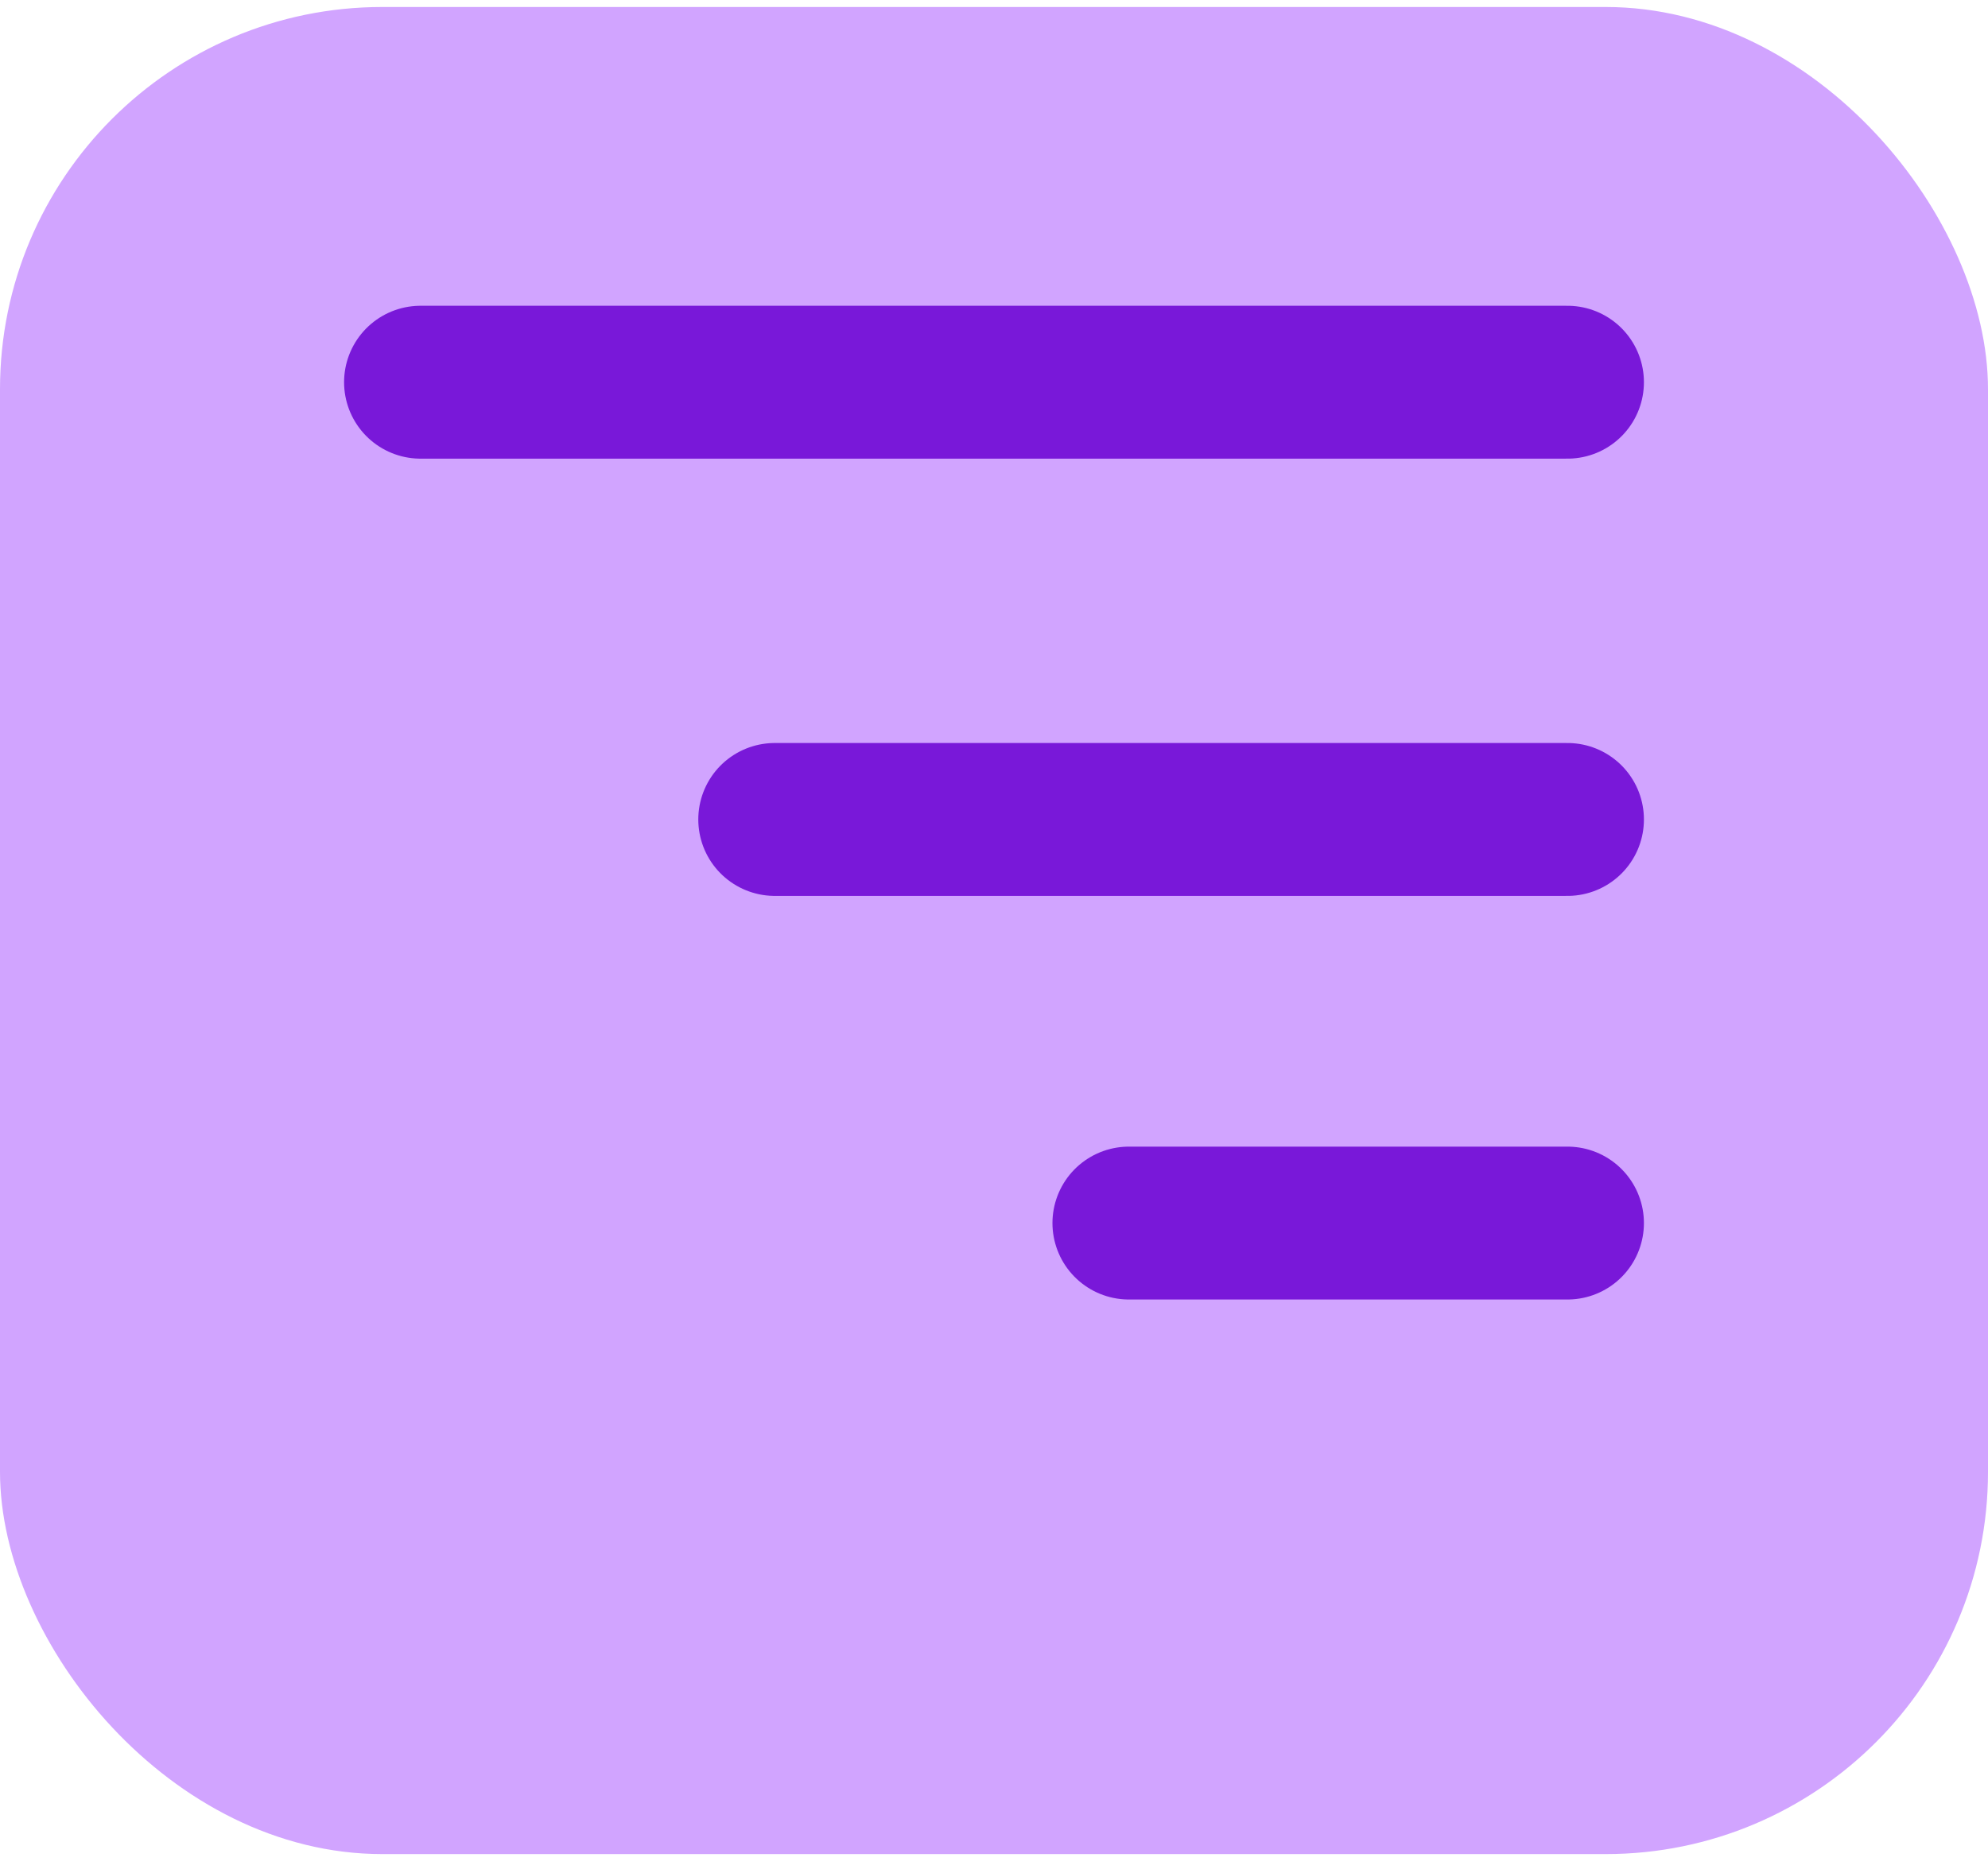 <svg width="52" height="49" viewBox="0 0 52 49" fill="none" xmlns="http://www.w3.org/2000/svg">
<rect y="0.183" width="52" height="48.327" rx="10" fill="#D1A4FF"/>
<path d="M41 10H11M41 21.44H20.265M41 32H29.529" stroke="#7918D9" stroke-width="4" stroke-linecap="round" stroke-linejoin="round"/>
</svg>
